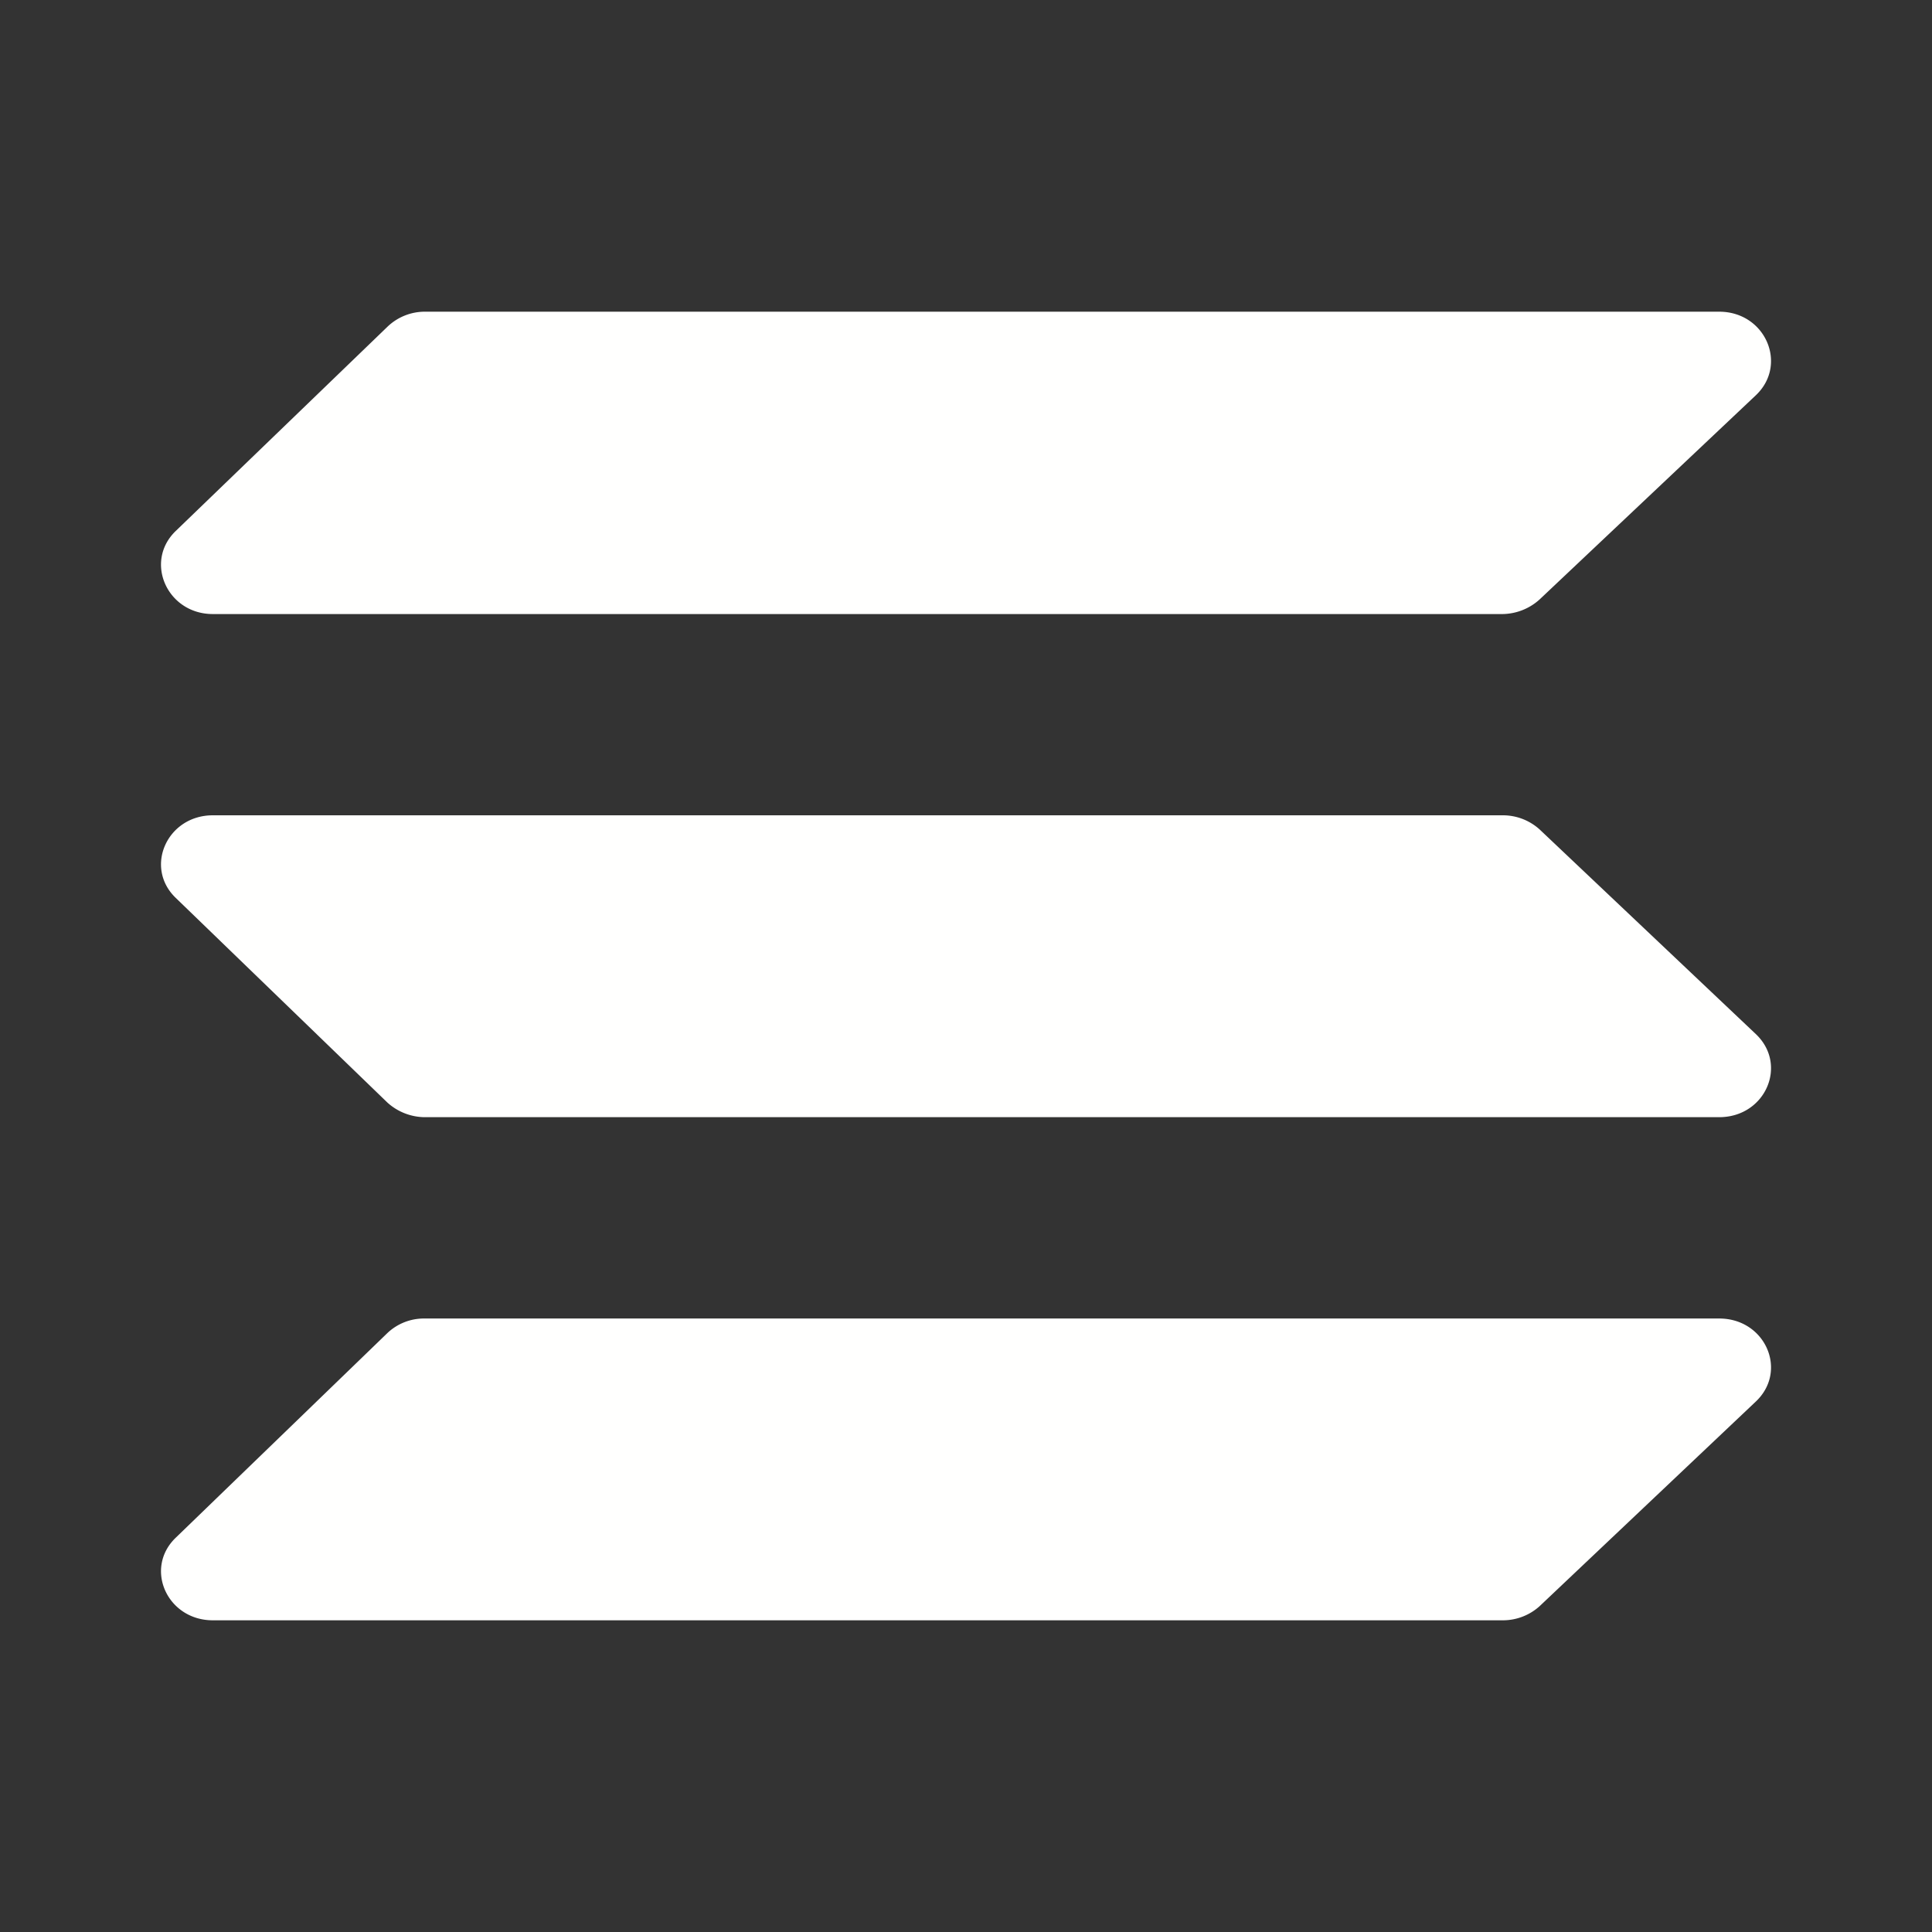 <svg xmlns="http://www.w3.org/2000/svg" width="24" height="24" fill="none" viewBox="0 0 24 24">
    <rect x="0" y="0" width="24" height="24" fill="#333333" stroke="none"/>
    <path fill="#fffffe" d="M19.125 7.447a.7.7 0 0 1-.456.181H2.644c-.568 0-.856-.65-.462-1.031l2.631-2.538a.67.67 0 0 1 .456-.187h16.087c.575 0 .857.656.457 1.037zm0 12.506a.68.68 0 0 1-.456.175H2.644c-.568 0-.856-.644-.462-1.025l2.631-2.544a.66.66 0 0 1 .456-.18h16.087c.575 0 .857.65.457 1.03zm0-9.65a.68.68 0 0 0-.456-.175H2.644c-.568 0-.856.644-.462 1.025l2.631 2.544a.7.7 0 0 0 .456.181h16.087c.575 0 .857-.65.457-1.031z"/>
</svg>
